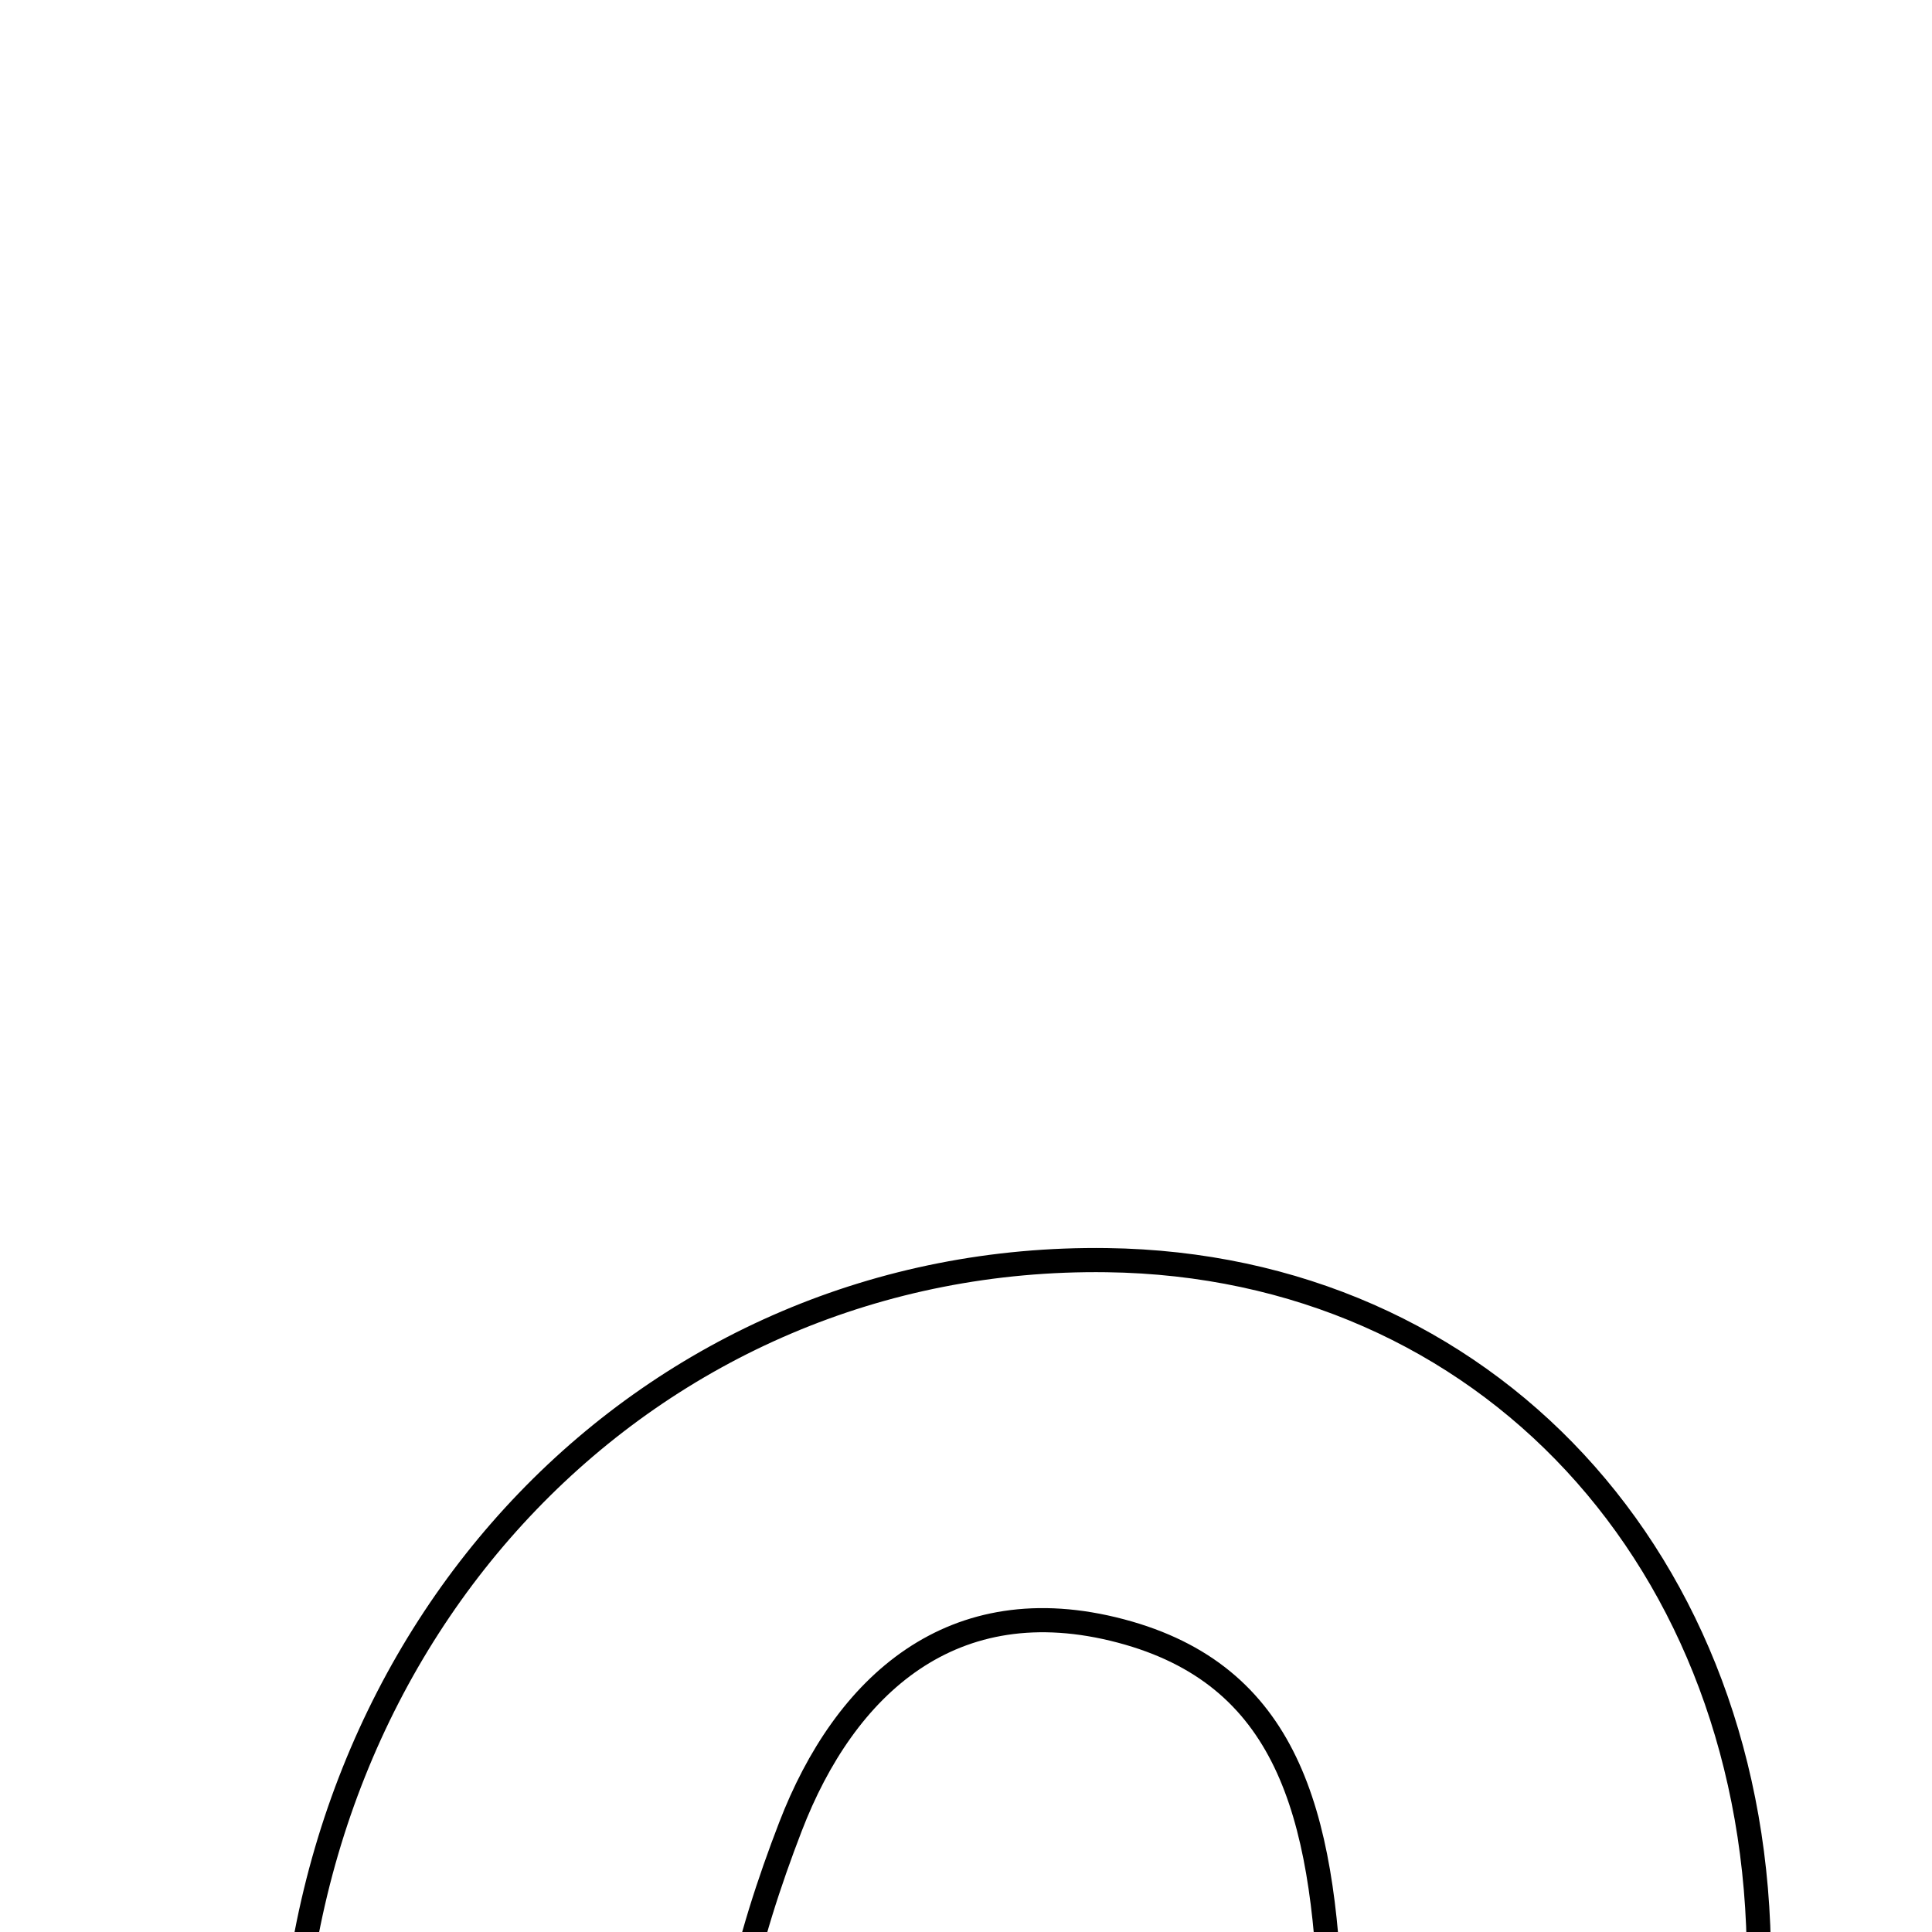 <svg xmlns="http://www.w3.org/2000/svg" viewBox="0.0 0.0 24.0 24.0" height="200px" width="200px"><path fill="none" stroke="black" stroke-width=".3" stroke-opacity="1.0"  filling="0" d="M13.749 15.654 C18.452 15.716 21.857 19.387 21.85 24.386 C21.842 30.317 17.266 34.993 11.613 34.85 C6.652 34.724 3.577 31.406 3.597 26.201 C3.621 20.206 8.075 15.578 13.749 15.654"></path>
<path fill="none" stroke="black" stroke-width=".3" stroke-opacity="1.0"  filling="0" d="M13.922 20.26 C15.981 20.804 16.441 22.501 16.527 24.923 C16.186 25.866 16.008 27.576 15.073 28.586 C14.221 29.508 12.449 30.211 11.268 29.995 C10.349 29.826 9.254 28.171 9.072 27.042 C8.849 25.659 9.293 24.058 9.819 22.693 C10.493 20.941 11.83 19.707 13.922 20.26"></path></svg>